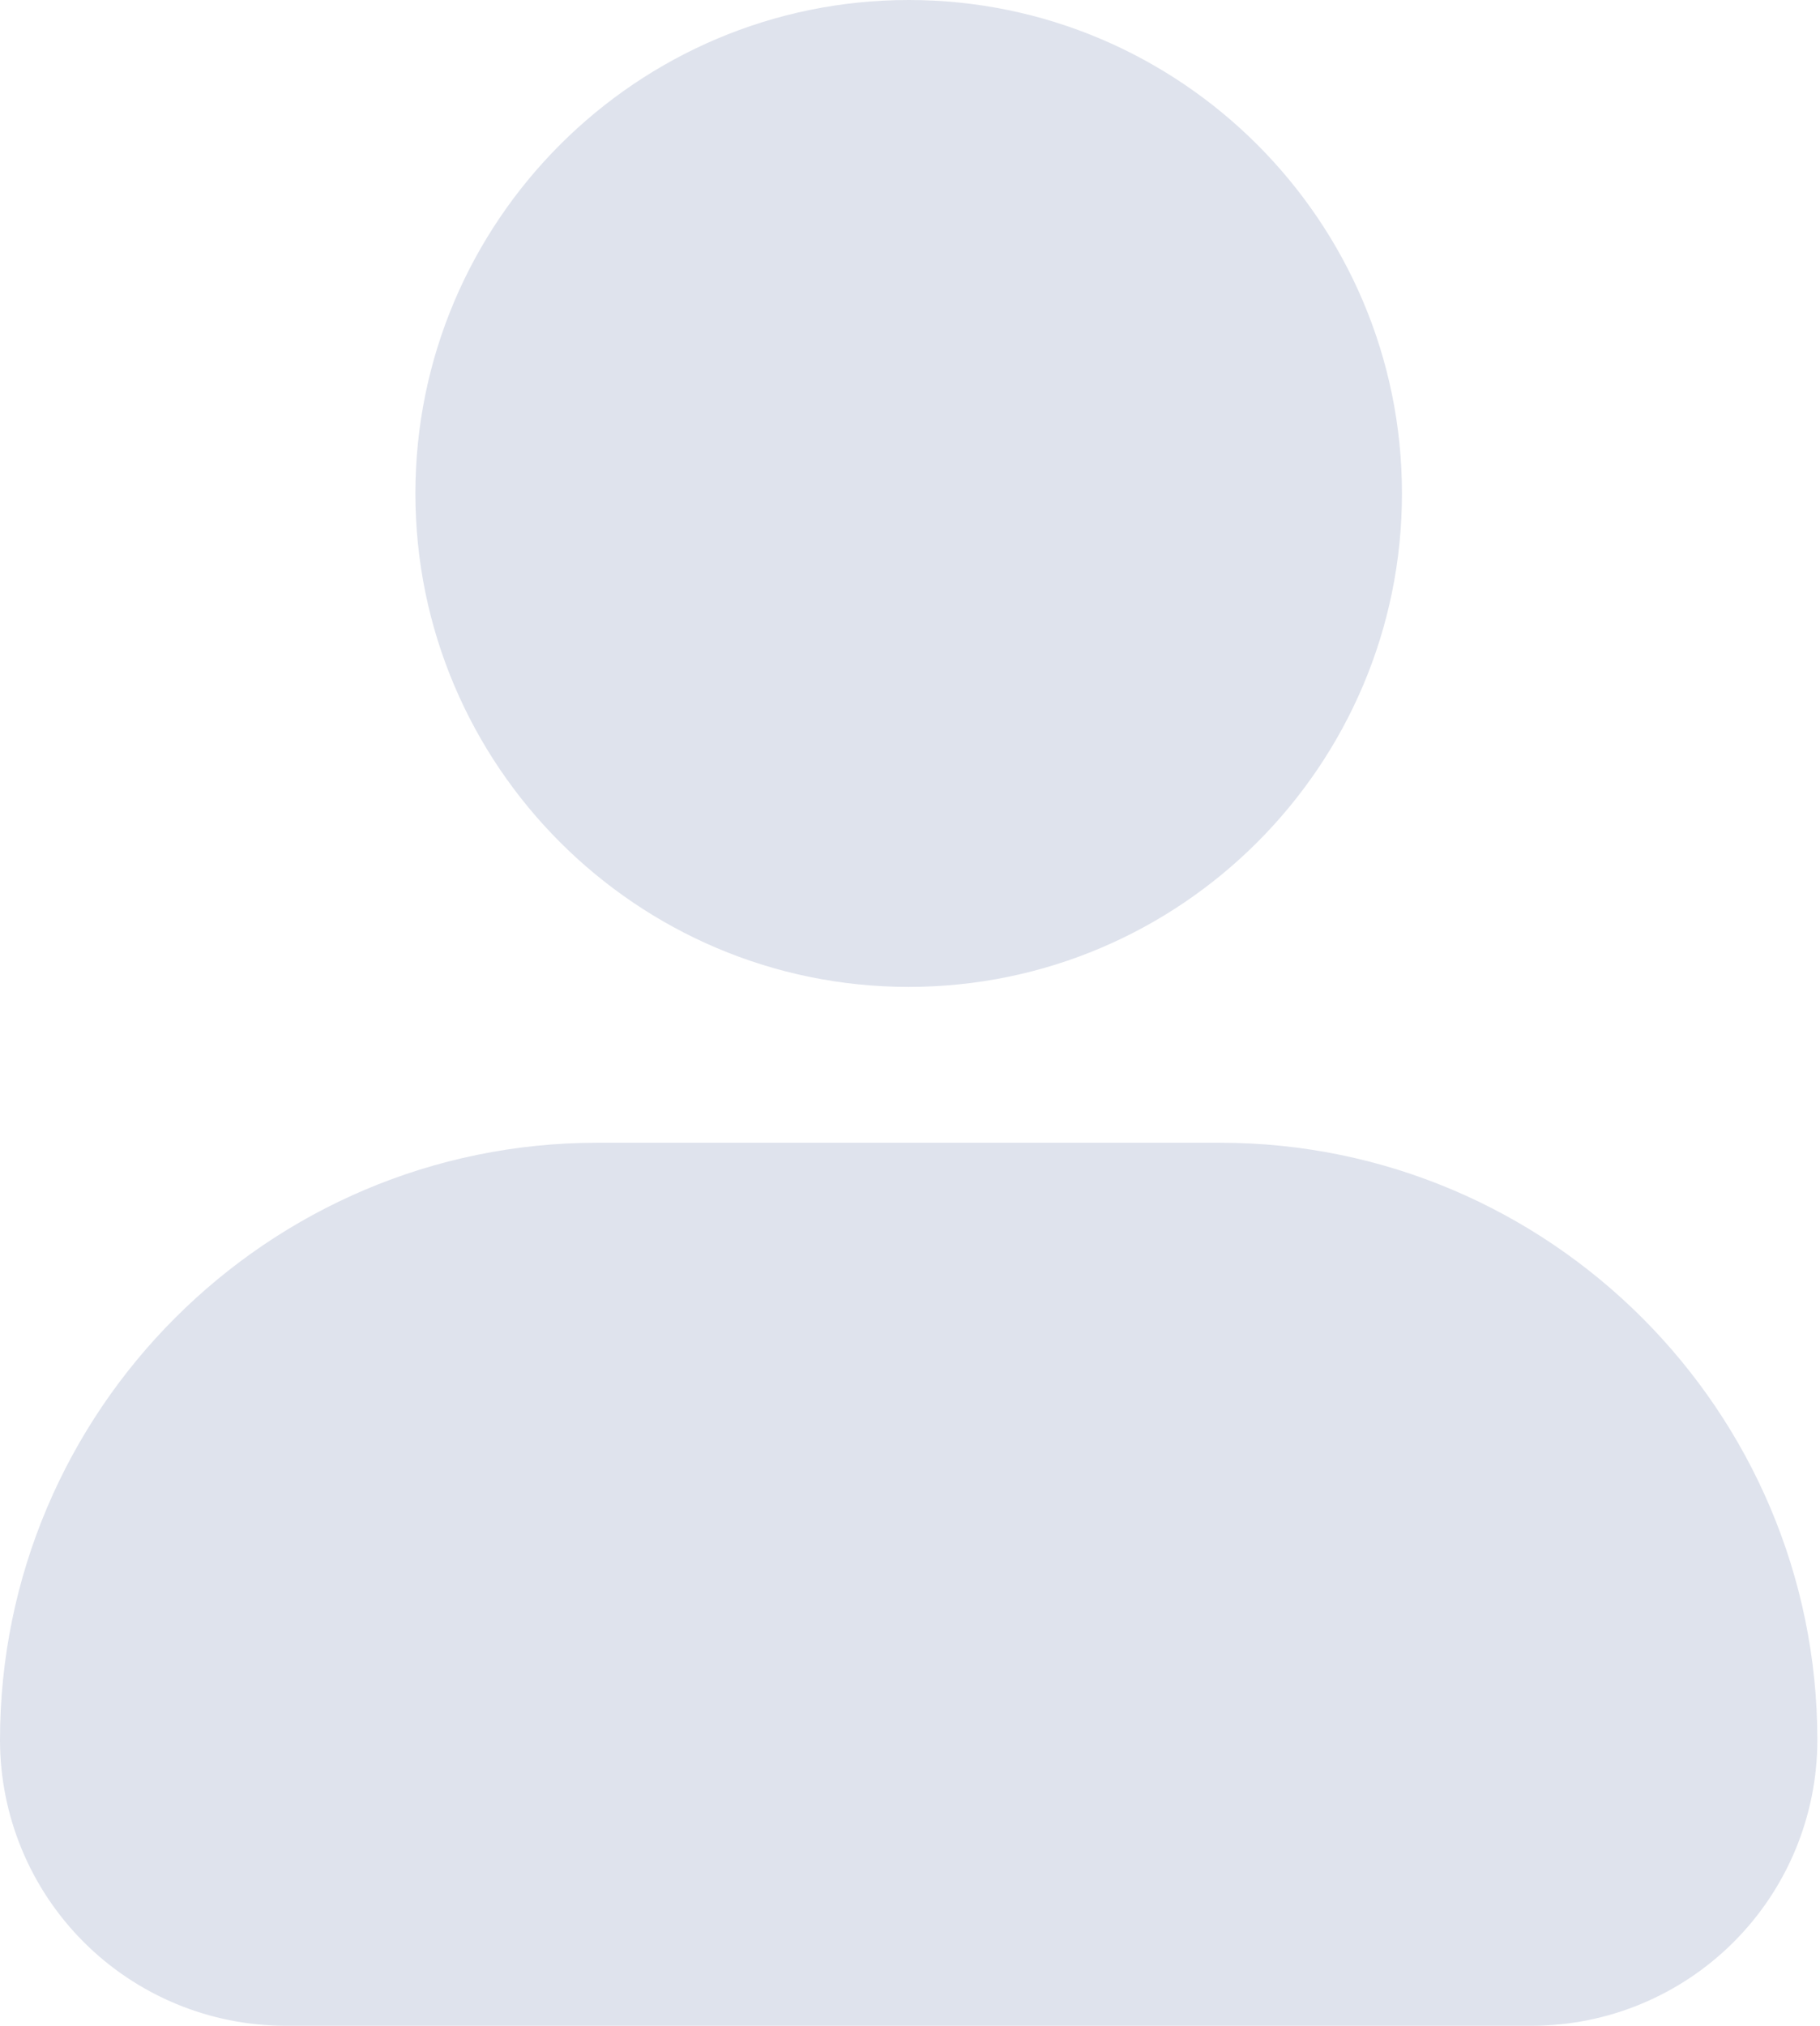<svg width="71" height="79" viewBox="0 0 71 79" fill="none" xmlns="http://www.w3.org/2000/svg">
<path d="M16.205 19.244C16.205 8.633 24.838 0 35.449 0C46.059 0 54.692 8.633 54.692 19.244C54.692 29.854 46.059 38.487 35.449 38.487C24.838 38.487 16.205 29.854 16.205 19.244ZM47.603 44.564H23.295C10.452 44.564 0 55.016 0 67.859C0.002 70.813 1.177 73.646 3.265 75.734C5.354 77.823 8.187 78.998 11.141 79H59.756C62.711 78.998 65.543 77.823 67.632 75.734C69.721 73.646 70.895 70.813 70.897 67.859C70.897 55.016 60.445 44.564 47.603 44.564Z" fill="#DFE3ED"/>
</svg>
